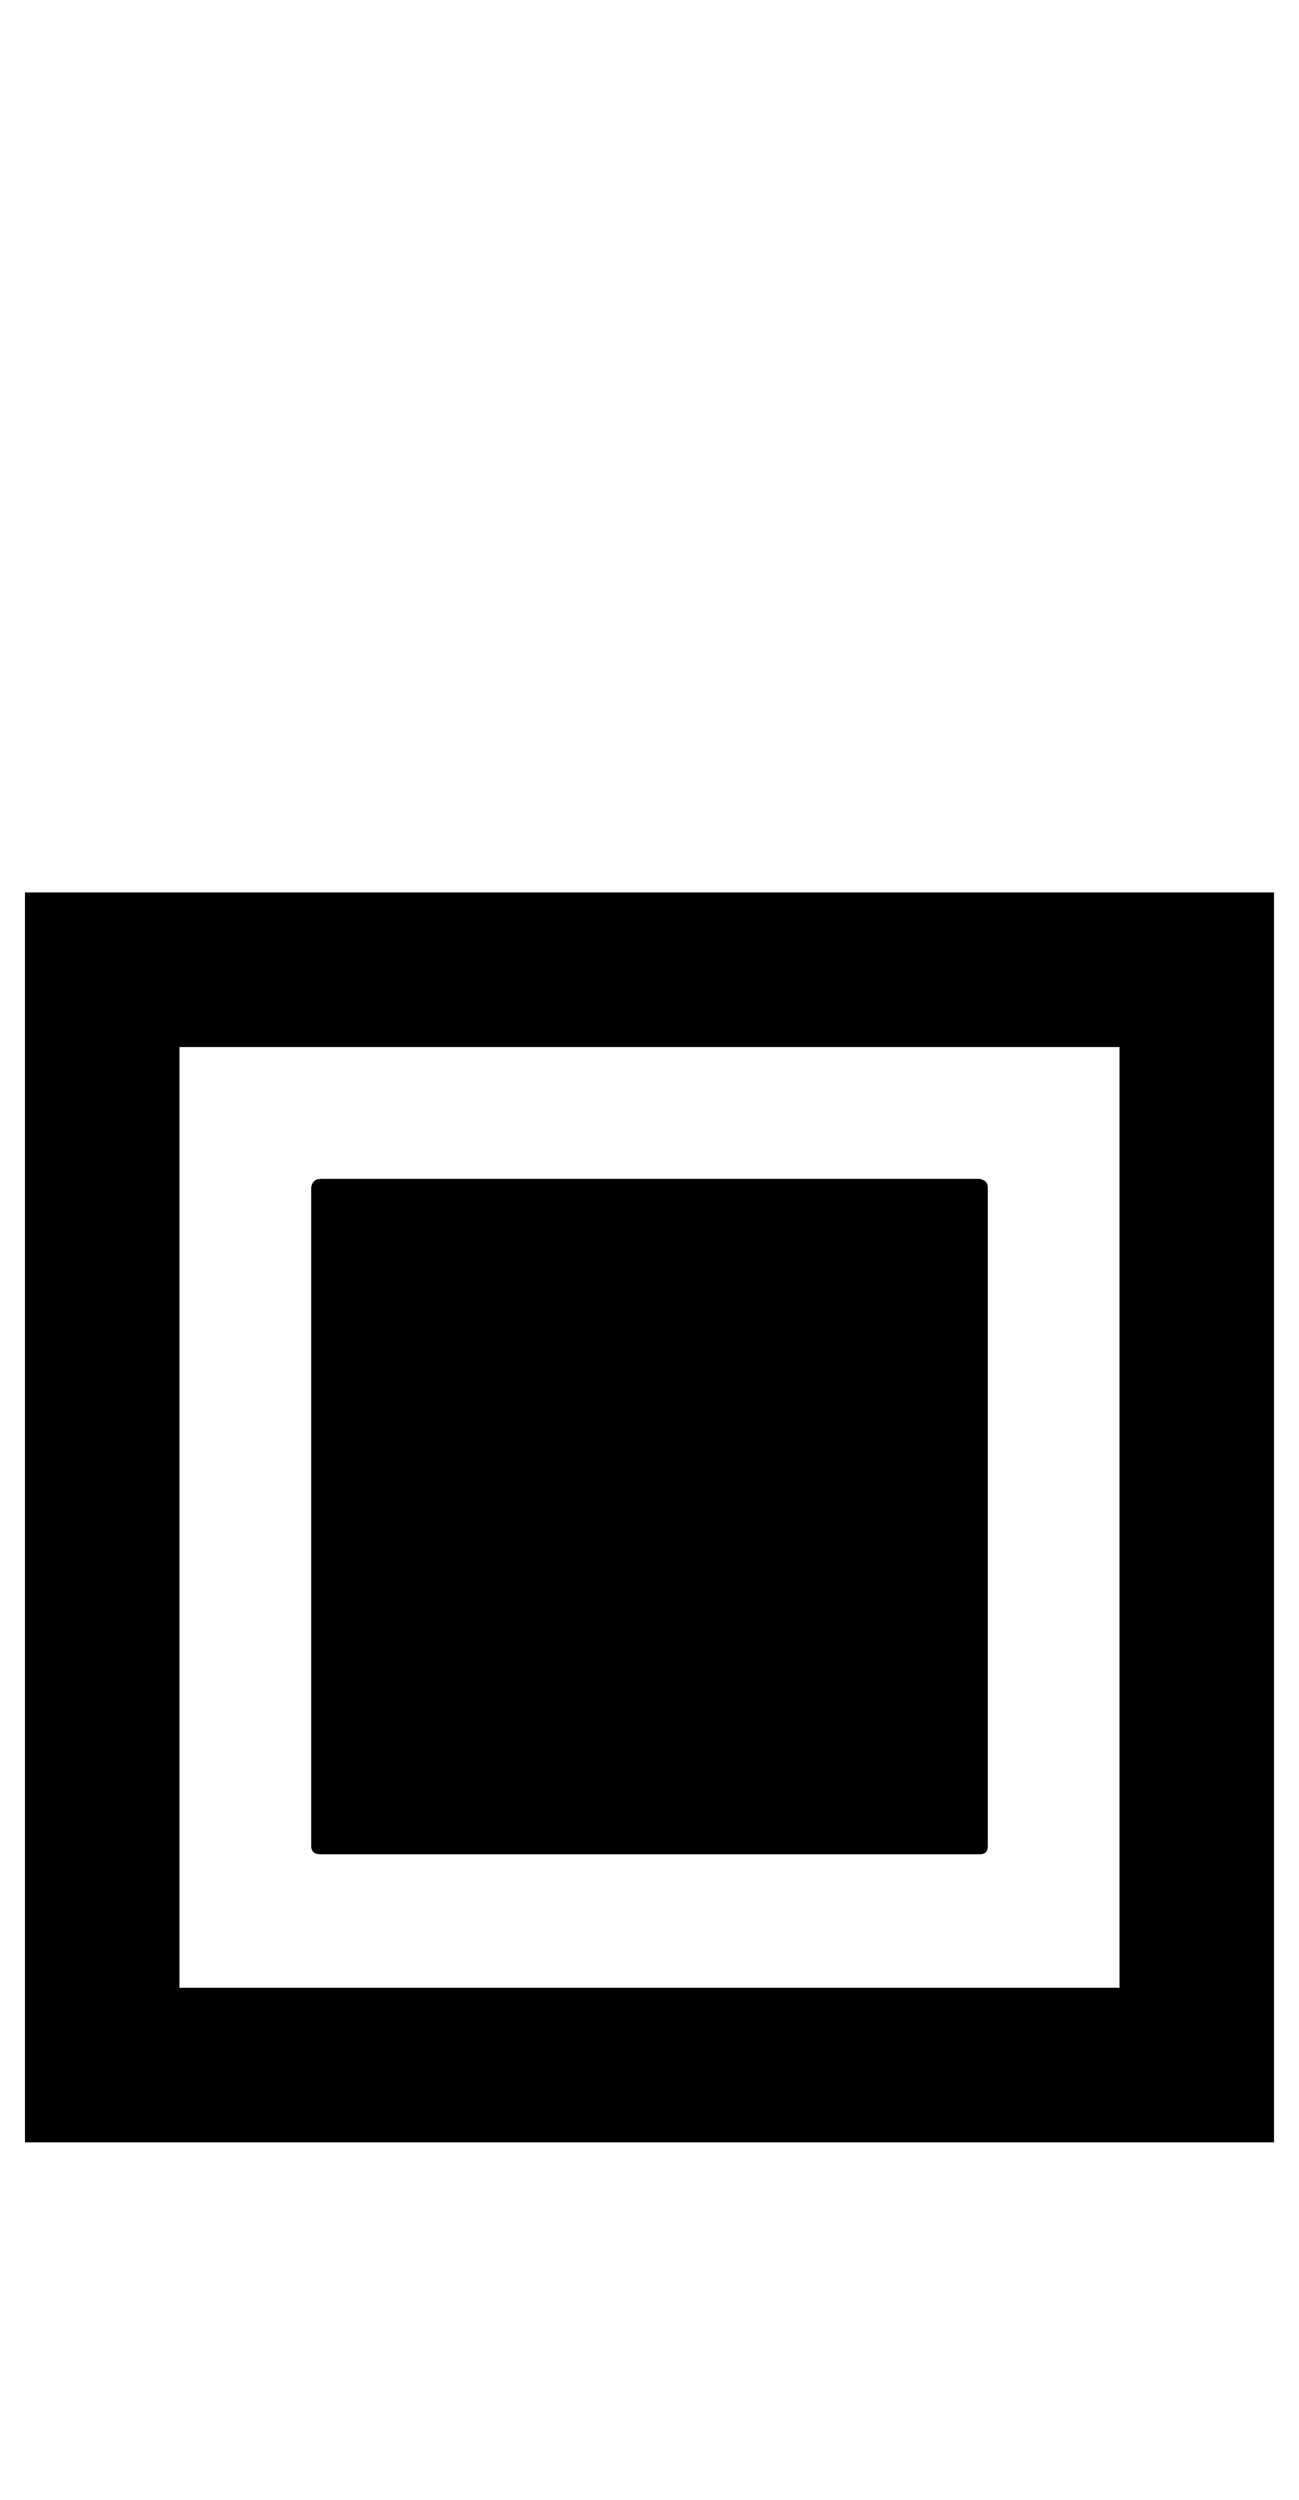 <?xml version="1.0" standalone="no"?>
<!DOCTYPE svg PUBLIC "-//W3C//DTD SVG 1.1//EN" "http://www.w3.org/Graphics/SVG/1.1/DTD/svg11.dtd" >
<svg xmlns="http://www.w3.org/2000/svg" xmlns:xlink="http://www.w3.org/1999/xlink" version="1.1" viewBox="-10 0 520 1000">
   <path fill="currentColor"
d="M118.489 471.583h263.672q3.255 0.651 3.255 3.256v263.672q0 3.255 -3.255 3.255h-263.672q-3.906 0 -3.906 -3.255v-263.672q0.651 -3.256 3.906 -3.256zM438.15 418.849h-376.302v376.303h376.302v-376.303zM0 357h500v500h-500v-500z
" />
</svg>
